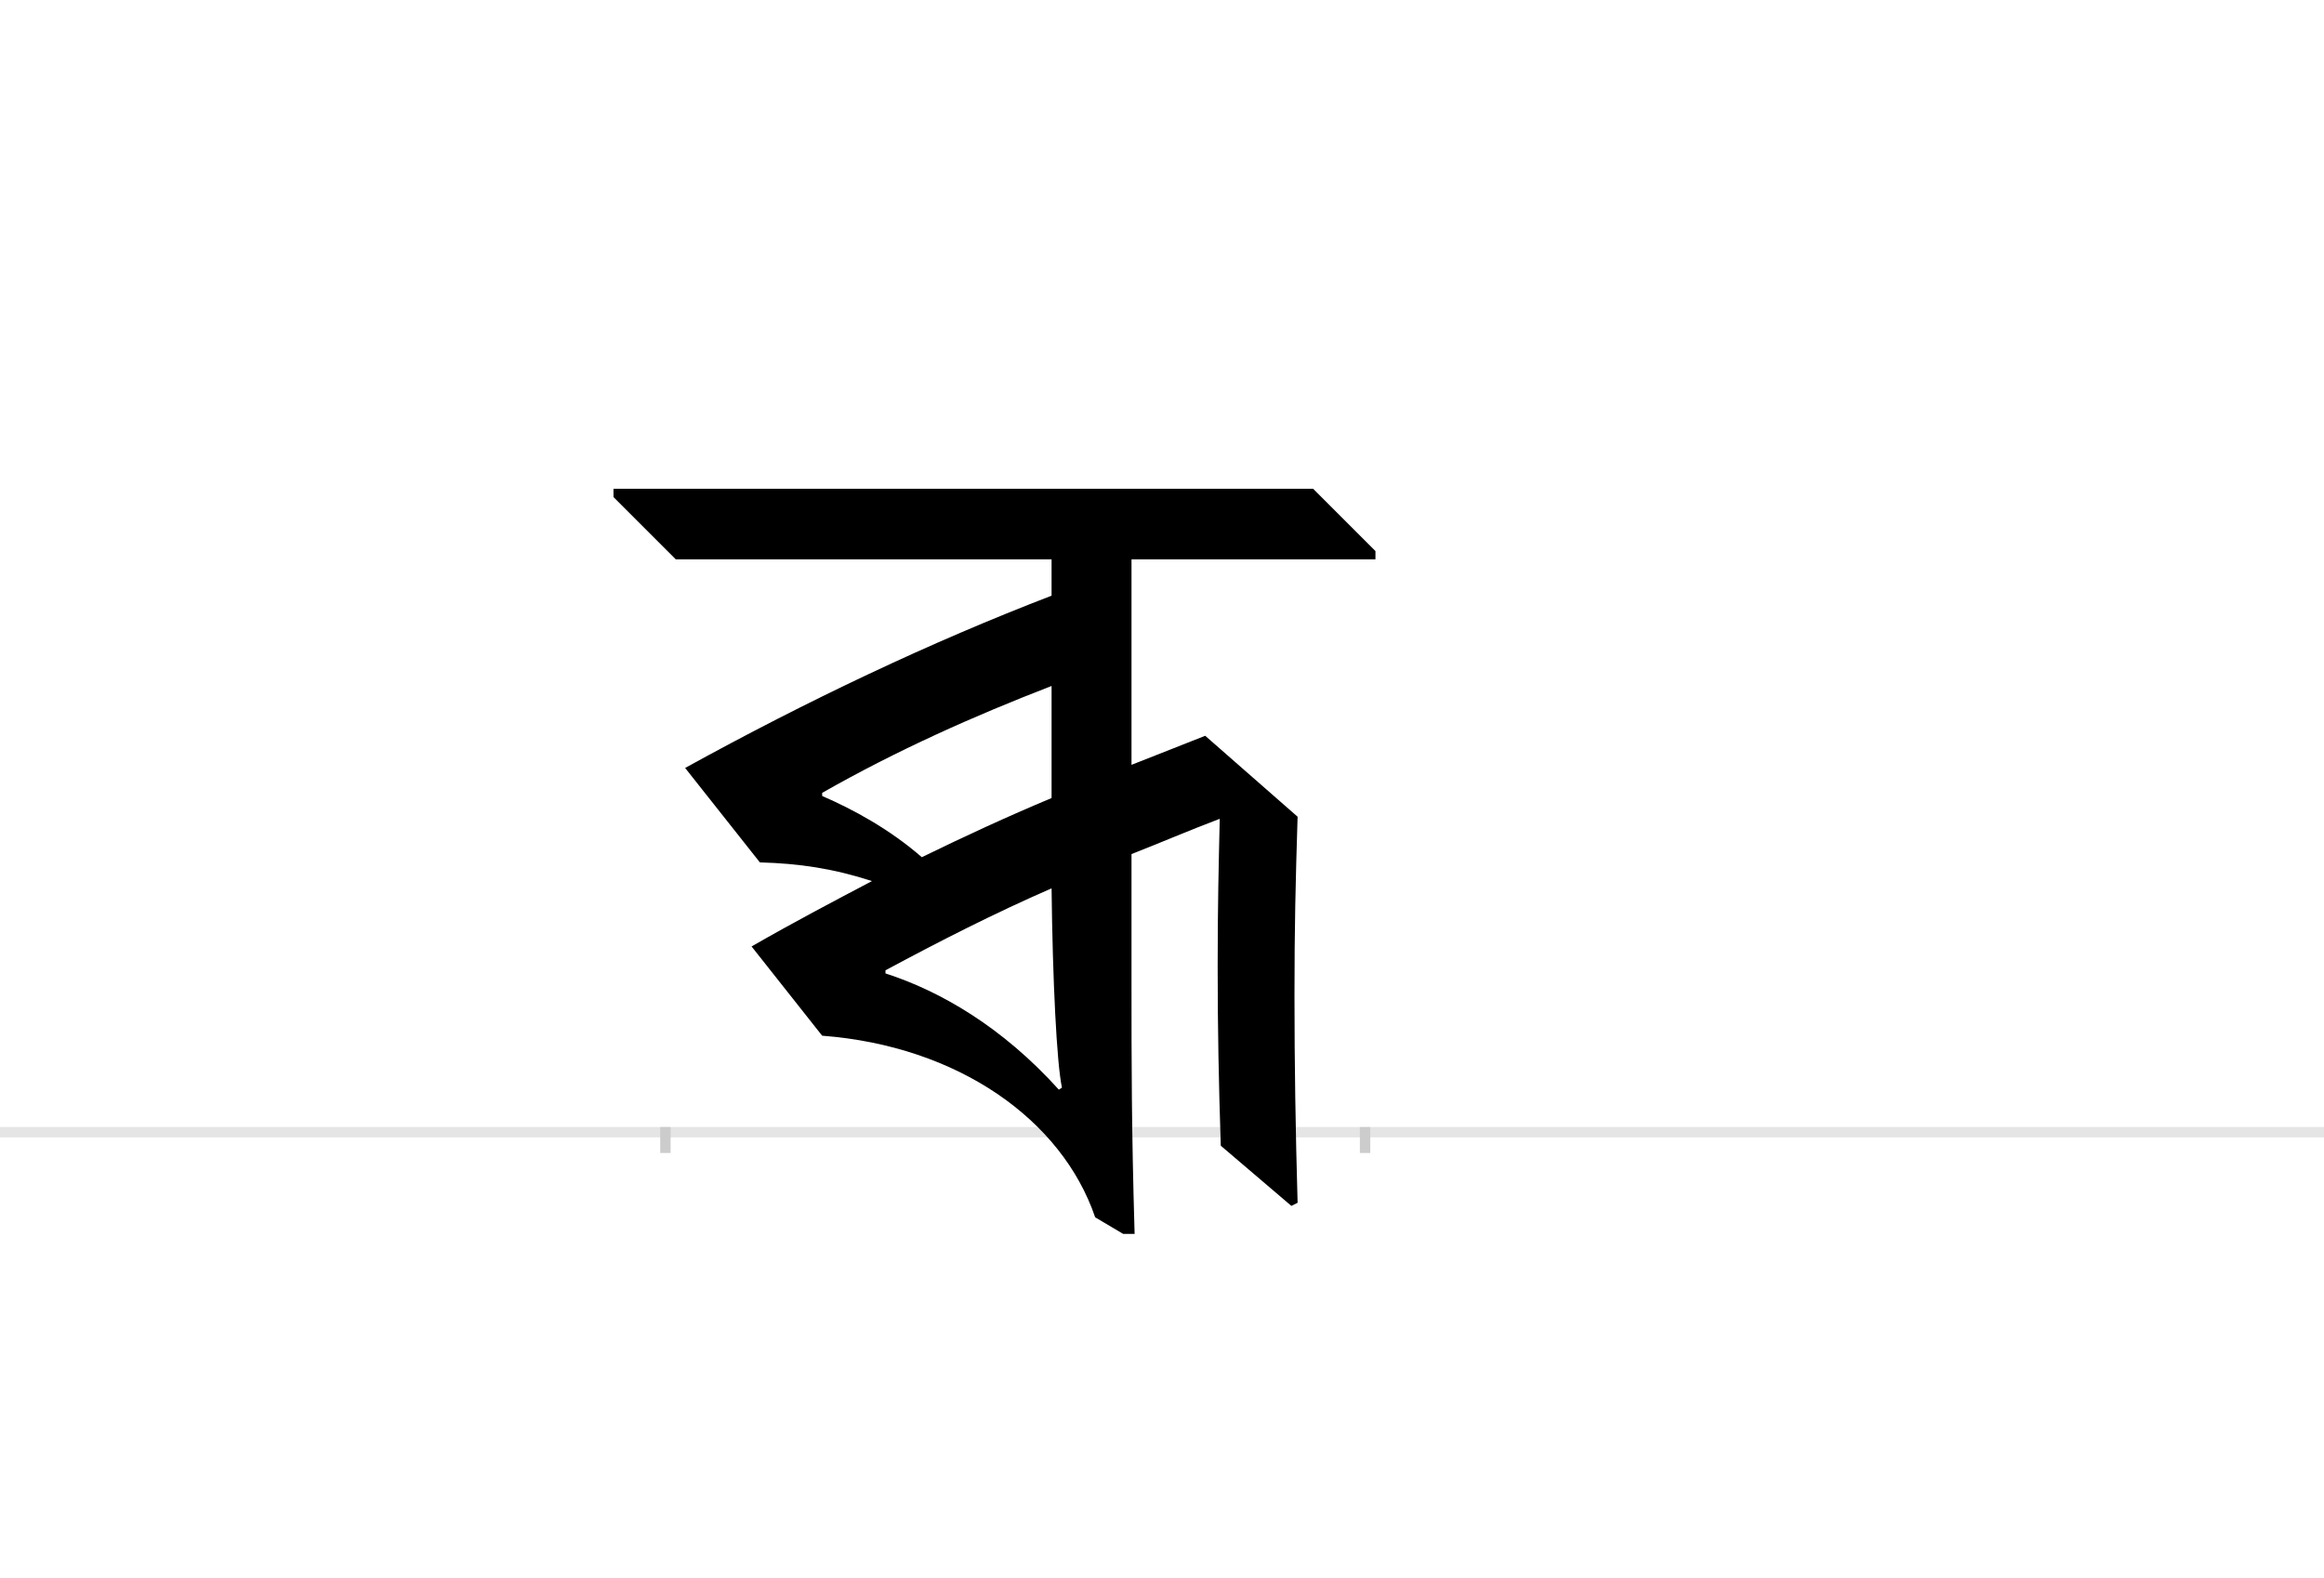<?xml version="1.0" encoding="UTF-8"?>
<svg height="1521" version="1.1" width="2238.75" xmlns="http://www.w3.org/2000/svg" xmlns:xlink="http://www.w3.org/1999/xlink">
 <rect width="100%" height="100%" fill="#808080" stroke="none"/>
 <path d="M0,0 l2238.75,0 l0,1521 l-2238.75,0 Z M0,0" fill="rgb(255,255,255)" transform="matrix(1,0,0,-1,0,1521)"/>
 <path d="M0,0 l2238.75,0" fill="none" stroke="rgb(229,229,229)" stroke-width="10" transform="matrix(1,0,0,-1,0,1091)"/>
 <path d="M0,5 l0,-25" fill="none" stroke="rgb(204,204,204)" stroke-width="10" transform="matrix(1,0,0,-1,641,1091)"/>
 <path d="M0,5 l0,-25" fill="none" stroke="rgb(204,204,204)" stroke-width="10" transform="matrix(1,0,0,-1,1315,1091)"/>
 <path d="M534,302 c-1,-44,-2,-82,-2,-142 c0,-61,1,-112,3,-173 l68,-58 l6,3 c-2,71,-3,133,-3,200 c0,66,1,107,3,172 l-89,78 l-71,-28 l0,198 l235,0 l0,8 l-60,60 l-674,0 l0,-8 l60,-60 l362,0 l0,-35 c-117,-45,-235,-101,-353,-166 l72,-91 c38,-1,71,-6,108,-18 c-38,-20,-76,-40,-116,-63 l68,-86 c131,-10,231,-81,263,-175 l27,-16 l11,0 c-3,101,-3,165,-3,241 l0,125 c28,11,56,23,85,34 Z M372,430 l0,-108 c-43,-18,-84,-37,-125,-57 c-31,27,-66,46,-96,59 l0,3 c72,41,146,74,221,103 Z M382,43 l-3,-2 c-54,60,-114,95,-167,112 l0,3 c52,28,105,55,160,79 c1,-89,5,-169,10,-192 Z M382,43" fill="rgb(0,0,0)" transform="matrix(1,0,0,-1,641,1091)"/>
</svg>